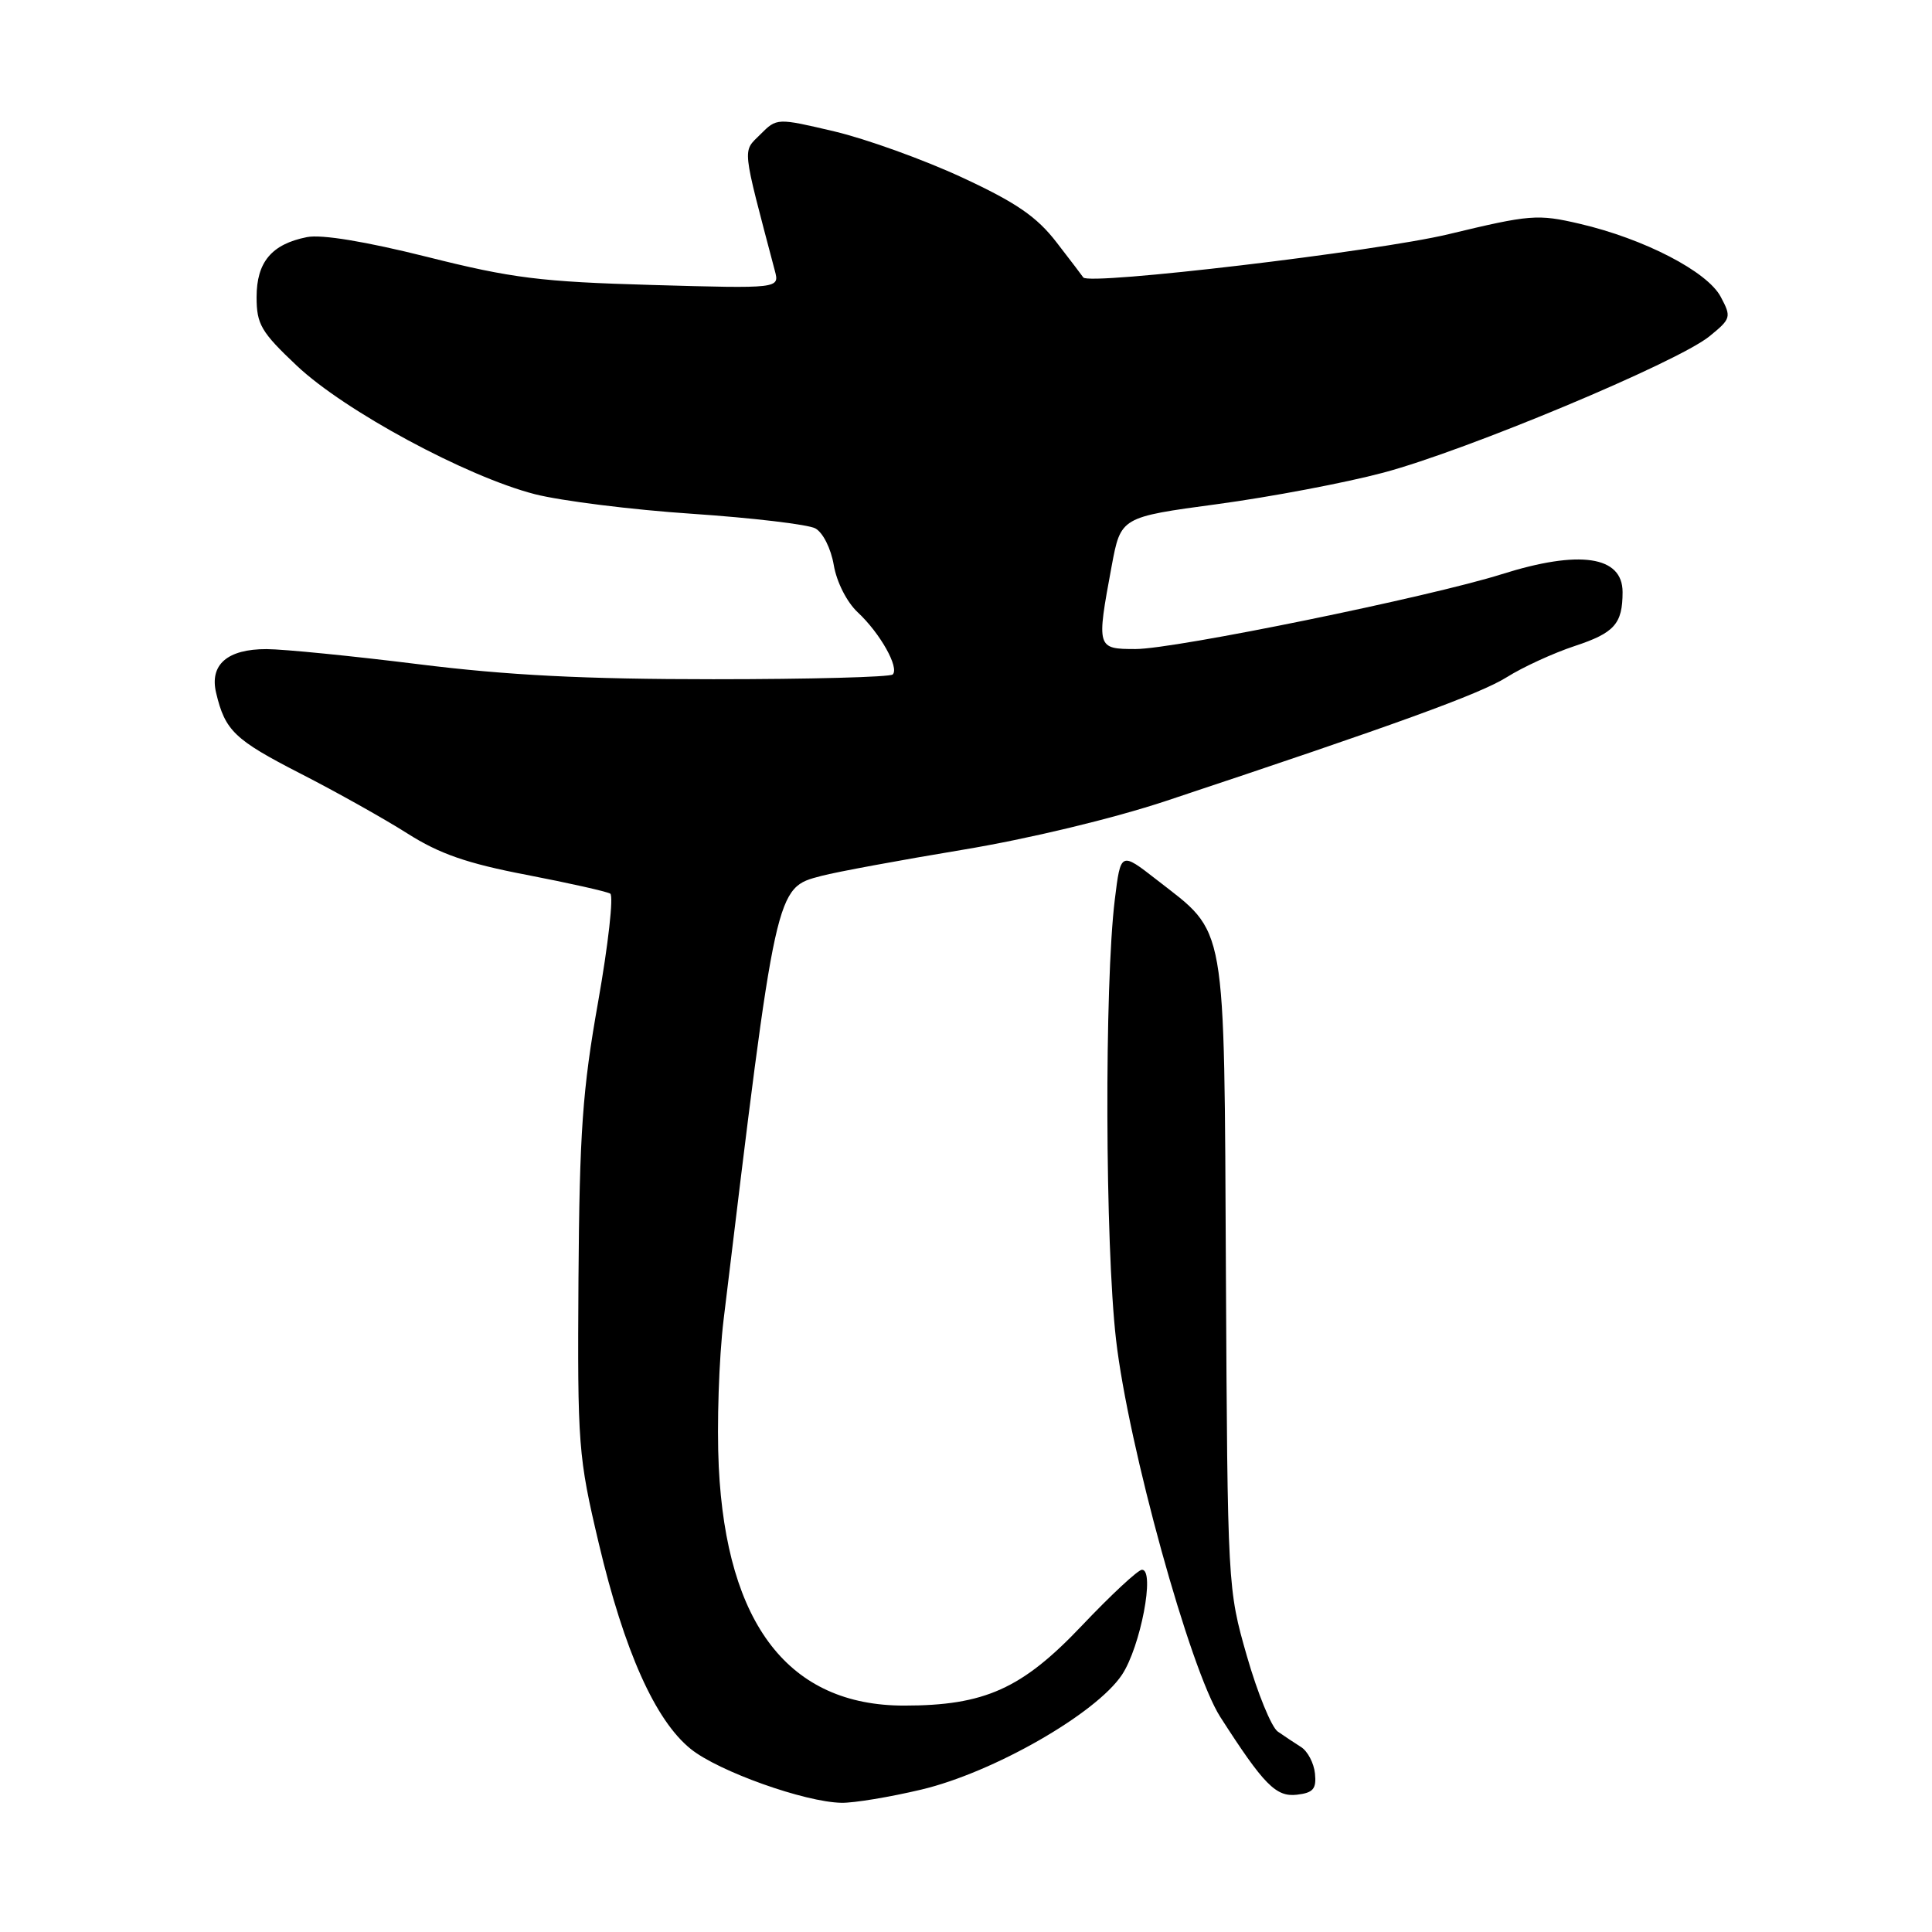 <?xml version="1.0" encoding="UTF-8" standalone="no"?>
<!DOCTYPE svg PUBLIC "-//W3C//DTD SVG 1.1//EN" "http://www.w3.org/Graphics/SVG/1.1/DTD/svg11.dtd" >
<svg xmlns="http://www.w3.org/2000/svg" xmlns:xlink="http://www.w3.org/1999/xlink" version="1.1" viewBox="0 0 256 256">
 <g >
 <path fill="currentColor"
d=" M 122.08 237.13 C 131.61 234.87 145.23 227.08 148.67 221.91 C 151.12 218.21 153.08 208.00 151.32 208.00 C 150.80 208.00 147.21 211.34 143.34 215.42 C 135.41 223.78 130.46 226.00 119.79 226.00 C 104.57 226.00 96.27 215.31 95.24 194.37 C 94.97 188.80 95.26 180.03 95.88 174.87 C 102.87 117.07 102.73 117.67 108.85 116.06 C 110.86 115.53 119.25 113.98 127.50 112.61 C 136.31 111.15 147.45 108.47 154.50 106.13 C 185.06 95.97 196.10 91.96 199.66 89.73 C 201.77 88.40 205.82 86.54 208.66 85.60 C 213.93 83.86 215.00 82.66 215.00 78.45 C 215.00 73.67 209.30 72.83 199.00 76.08 C 189.46 79.09 155.68 86.00 150.48 86.00 C 145.31 86.00 145.28 85.89 147.30 75.01 C 148.51 68.52 148.51 68.52 161.30 66.80 C 168.34 65.85 178.24 63.98 183.30 62.63 C 194.28 59.71 222.26 48.01 226.50 44.57 C 229.38 42.23 229.44 42.02 228.00 39.32 C 226.22 35.97 217.85 31.64 209.31 29.65 C 203.73 28.35 202.76 28.43 191.95 31.03 C 182.44 33.32 144.18 37.85 143.54 36.76 C 143.46 36.62 141.87 34.54 140.02 32.14 C 137.38 28.71 134.67 26.85 127.45 23.50 C 122.38 21.15 114.80 18.42 110.59 17.42 C 102.94 15.62 102.94 15.62 100.75 17.81 C 98.36 20.19 98.25 19.10 102.67 35.87 C 103.30 38.24 103.30 38.24 86.40 37.76 C 71.65 37.34 67.86 36.87 56.60 34.04 C 48.45 32.00 42.59 31.03 40.67 31.42 C 35.99 32.35 34.00 34.73 34.00 39.37 C 34.00 42.97 34.59 43.99 39.33 48.46 C 45.65 54.43 61.78 63.14 70.86 65.48 C 74.35 66.37 83.74 67.55 91.72 68.08 C 99.70 68.62 107.04 69.49 108.03 70.01 C 109.04 70.56 110.10 72.66 110.48 74.88 C 110.86 77.12 112.21 79.79 113.66 81.14 C 116.62 83.90 119.19 88.47 118.29 89.37 C 117.95 89.72 107.25 90.00 94.52 90.00 C 77.44 90.00 67.21 89.48 55.44 88.01 C 46.67 86.92 37.62 86.02 35.32 86.01 C 30.13 86.00 27.74 88.07 28.64 91.82 C 29.83 96.83 31.08 98.02 39.79 102.49 C 44.58 104.94 50.98 108.53 54.00 110.45 C 58.22 113.13 61.88 114.41 69.76 115.92 C 75.40 117.01 80.40 118.13 80.86 118.41 C 81.32 118.70 80.60 125.14 79.26 132.72 C 77.18 144.41 76.79 149.99 76.65 169.50 C 76.51 191.56 76.62 192.99 79.34 204.50 C 82.72 218.79 86.83 227.97 91.53 231.75 C 95.22 234.72 106.63 238.79 111.50 238.88 C 113.15 238.91 117.91 238.12 122.08 237.13 Z  M 174.24 235.00 C 174.10 233.62 173.27 232.05 172.41 231.50 C 171.54 230.95 170.14 230.02 169.31 229.44 C 168.47 228.85 166.63 224.35 165.22 219.44 C 162.67 210.55 162.66 210.25 162.44 168.80 C 162.19 121.32 162.64 123.89 153.25 116.56 C 148.50 112.86 148.50 112.86 147.72 119.18 C 146.33 130.49 146.43 164.87 147.88 177.50 C 149.50 191.59 157.70 221.27 161.69 227.50 C 167.46 236.49 169.07 238.13 171.84 237.81 C 174.01 237.56 174.45 237.04 174.24 235.00 Z "/>
</g>
</svg>